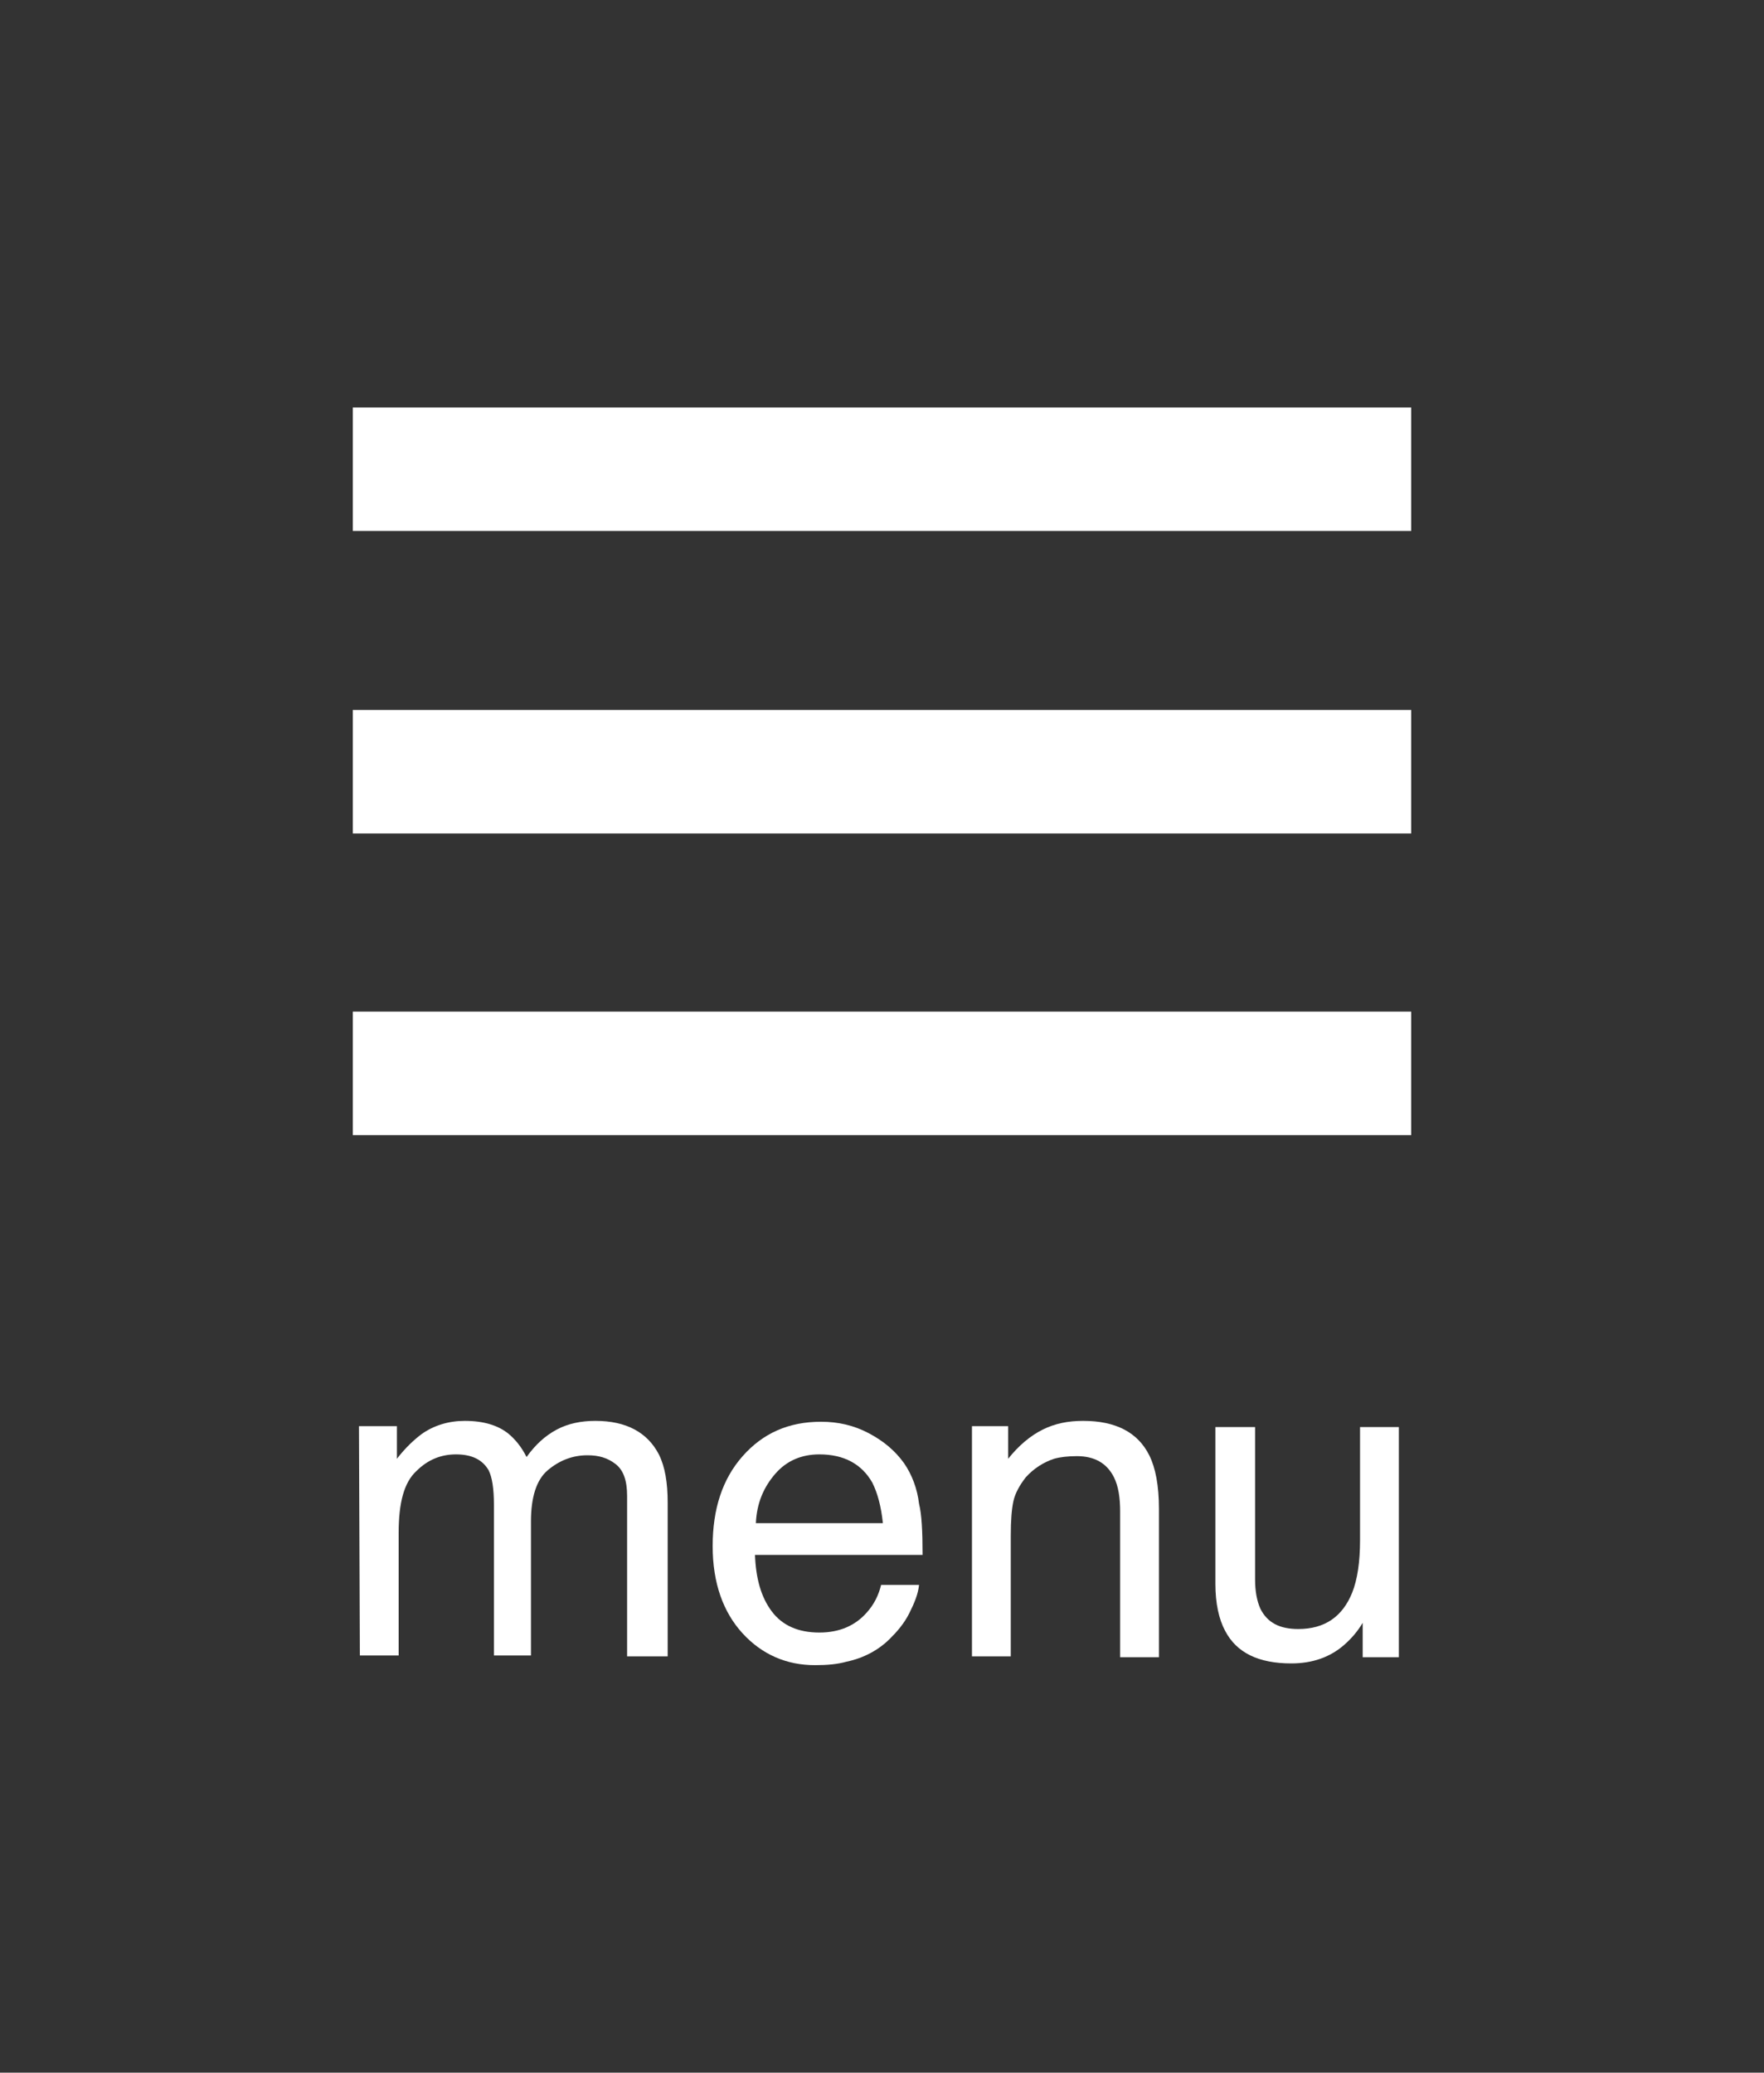 <?xml version="1.0" encoding="utf-8"?>
<!-- Generator: Adobe Illustrator 17.1.0, SVG Export Plug-In . SVG Version: 6.00 Build 0)  -->
<!DOCTYPE svg PUBLIC "-//W3C//DTD SVG 1.1//EN" "http://www.w3.org/Graphics/SVG/1.1/DTD/svg11.dtd">
<svg version="1.1" id="Layer_1" xmlns="http://www.w3.org/2000/svg" xmlns:xlink="http://www.w3.org/1999/xlink" x="0px" y="0px"
	 viewBox="0 0 200 235" enable-background="new 0 0 200 235" xml:space="preserve">
<rect x="0" y="0" width="200" height="235" fill="#333333" stroke="none"/>
<g>
	<rect display="none" opacity="0.2" enable-background="new    " width="200" height="235"/>
	<g>
		<g>
			<rect x="40" y="46.2" fill="#FFFFFF" width="120" height="14"/>
			<rect x="40" y="80.5" fill="#FFFFFF" width="120" height="14"/>
			<rect x="40" y="114.7" fill="#FFFFFF" width="120" height="14"/>
		</g>
		<g>
			<path fill="#FFFFFF" d="M40.7,161.7H45v3.7c1-1.3,2-2.2,2.8-2.8c1.4-1,3.1-1.5,4.9-1.5c2.1,0,3.8,0.5,5,1.5
				c0.7,0.6,1.4,1.4,2,2.6c1-1.4,2.1-2.4,3.4-3.1c1.3-0.7,2.8-1,4.4-1c3.5,0,5.9,1.3,7.2,3.8c0.7,1.4,1,3.2,1,5.5v17.4h-4.6v-18.2
				c0-1.7-0.4-2.9-1.3-3.6c-0.9-0.7-1.9-1-3.2-1c-1.7,0-3.2,0.6-4.5,1.7s-1.9,3.1-1.9,5.8v15.2H56v-17.1c0-1.8-0.2-3.1-0.6-3.9
				c-0.7-1.2-1.9-1.8-3.7-1.8c-1.7,0-3.2,0.6-4.5,1.9c-1.4,1.3-2,3.6-2,7v13.9h-4.4L40.7,161.7L40.7,161.7z"/>
			<path fill="#FFFFFF" d="M98.5,162.5c1.7,0.9,3,2,4,3.4c0.9,1.3,1.5,2.9,1.7,4.6c0.3,1.2,0.4,3.1,0.4,5.8h-19
				c0.1,2.7,0.7,4.8,1.9,6.4s3,2.4,5.4,2.4c2.3,0,4.1-0.8,5.4-2.3c0.8-0.9,1.3-1.9,1.6-3.1h4.3c-0.1,1-0.5,2-1.1,3.2
				s-1.4,2.1-2.2,2.9c-1.3,1.3-3,2.2-4.9,2.6c-1.1,0.3-2.2,0.4-3.6,0.4c-3.2,0-6-1.2-8.2-3.6c-2.2-2.4-3.4-5.7-3.4-9.9
				s1.1-7.6,3.4-10.2c2.3-2.6,5.2-3.9,8.9-3.9C95,161.2,96.8,161.6,98.5,162.5z M100.1,172.7c-0.2-1.9-0.6-3.4-1.2-4.6
				c-1.2-2.1-3.2-3.2-6-3.2c-2,0-3.7,0.7-5,2.2s-2.1,3.3-2.2,5.6H100.1z"/>
			<path fill="#FFFFFF" d="M110.1,161.7h4.2v3.7c1.2-1.5,2.5-2.6,3.9-3.3s2.9-1,4.6-1c3.7,0,6.2,1.3,7.5,3.9
				c0.7,1.4,1.1,3.4,1.1,6.1v16.8H127v-16.5c0-1.6-0.2-2.9-0.7-3.9c-0.8-1.6-2.2-2.4-4.2-2.4c-1,0-1.9,0.1-2.6,0.3
				c-1.2,0.4-2.3,1.1-3.2,2.1c-0.7,0.9-1.2,1.8-1.4,2.7c-0.2,0.9-0.3,2.2-0.3,3.9v13.7h-4.4v-26.1H110.1z"/>
			<path fill="#FFFFFF" d="M142.3,161.7v17.4c0,1.3,0.2,2.4,0.6,3.3c0.8,1.6,2.2,2.3,4.3,2.3c3,0,5-1.4,6.1-4.1
				c0.6-1.5,0.9-3.5,0.9-6v-12.8h4.4v26.1h-4.1V184c-0.6,1-1.3,1.8-2.1,2.5c-1.6,1.4-3.6,2.1-6,2.1c-3.7,0-6.2-1.2-7.5-3.7
				c-0.7-1.3-1.1-3.1-1.1-5.3v-17.8h4.5V161.7z"/>
		</g>
	</g>
</g>
</svg>
